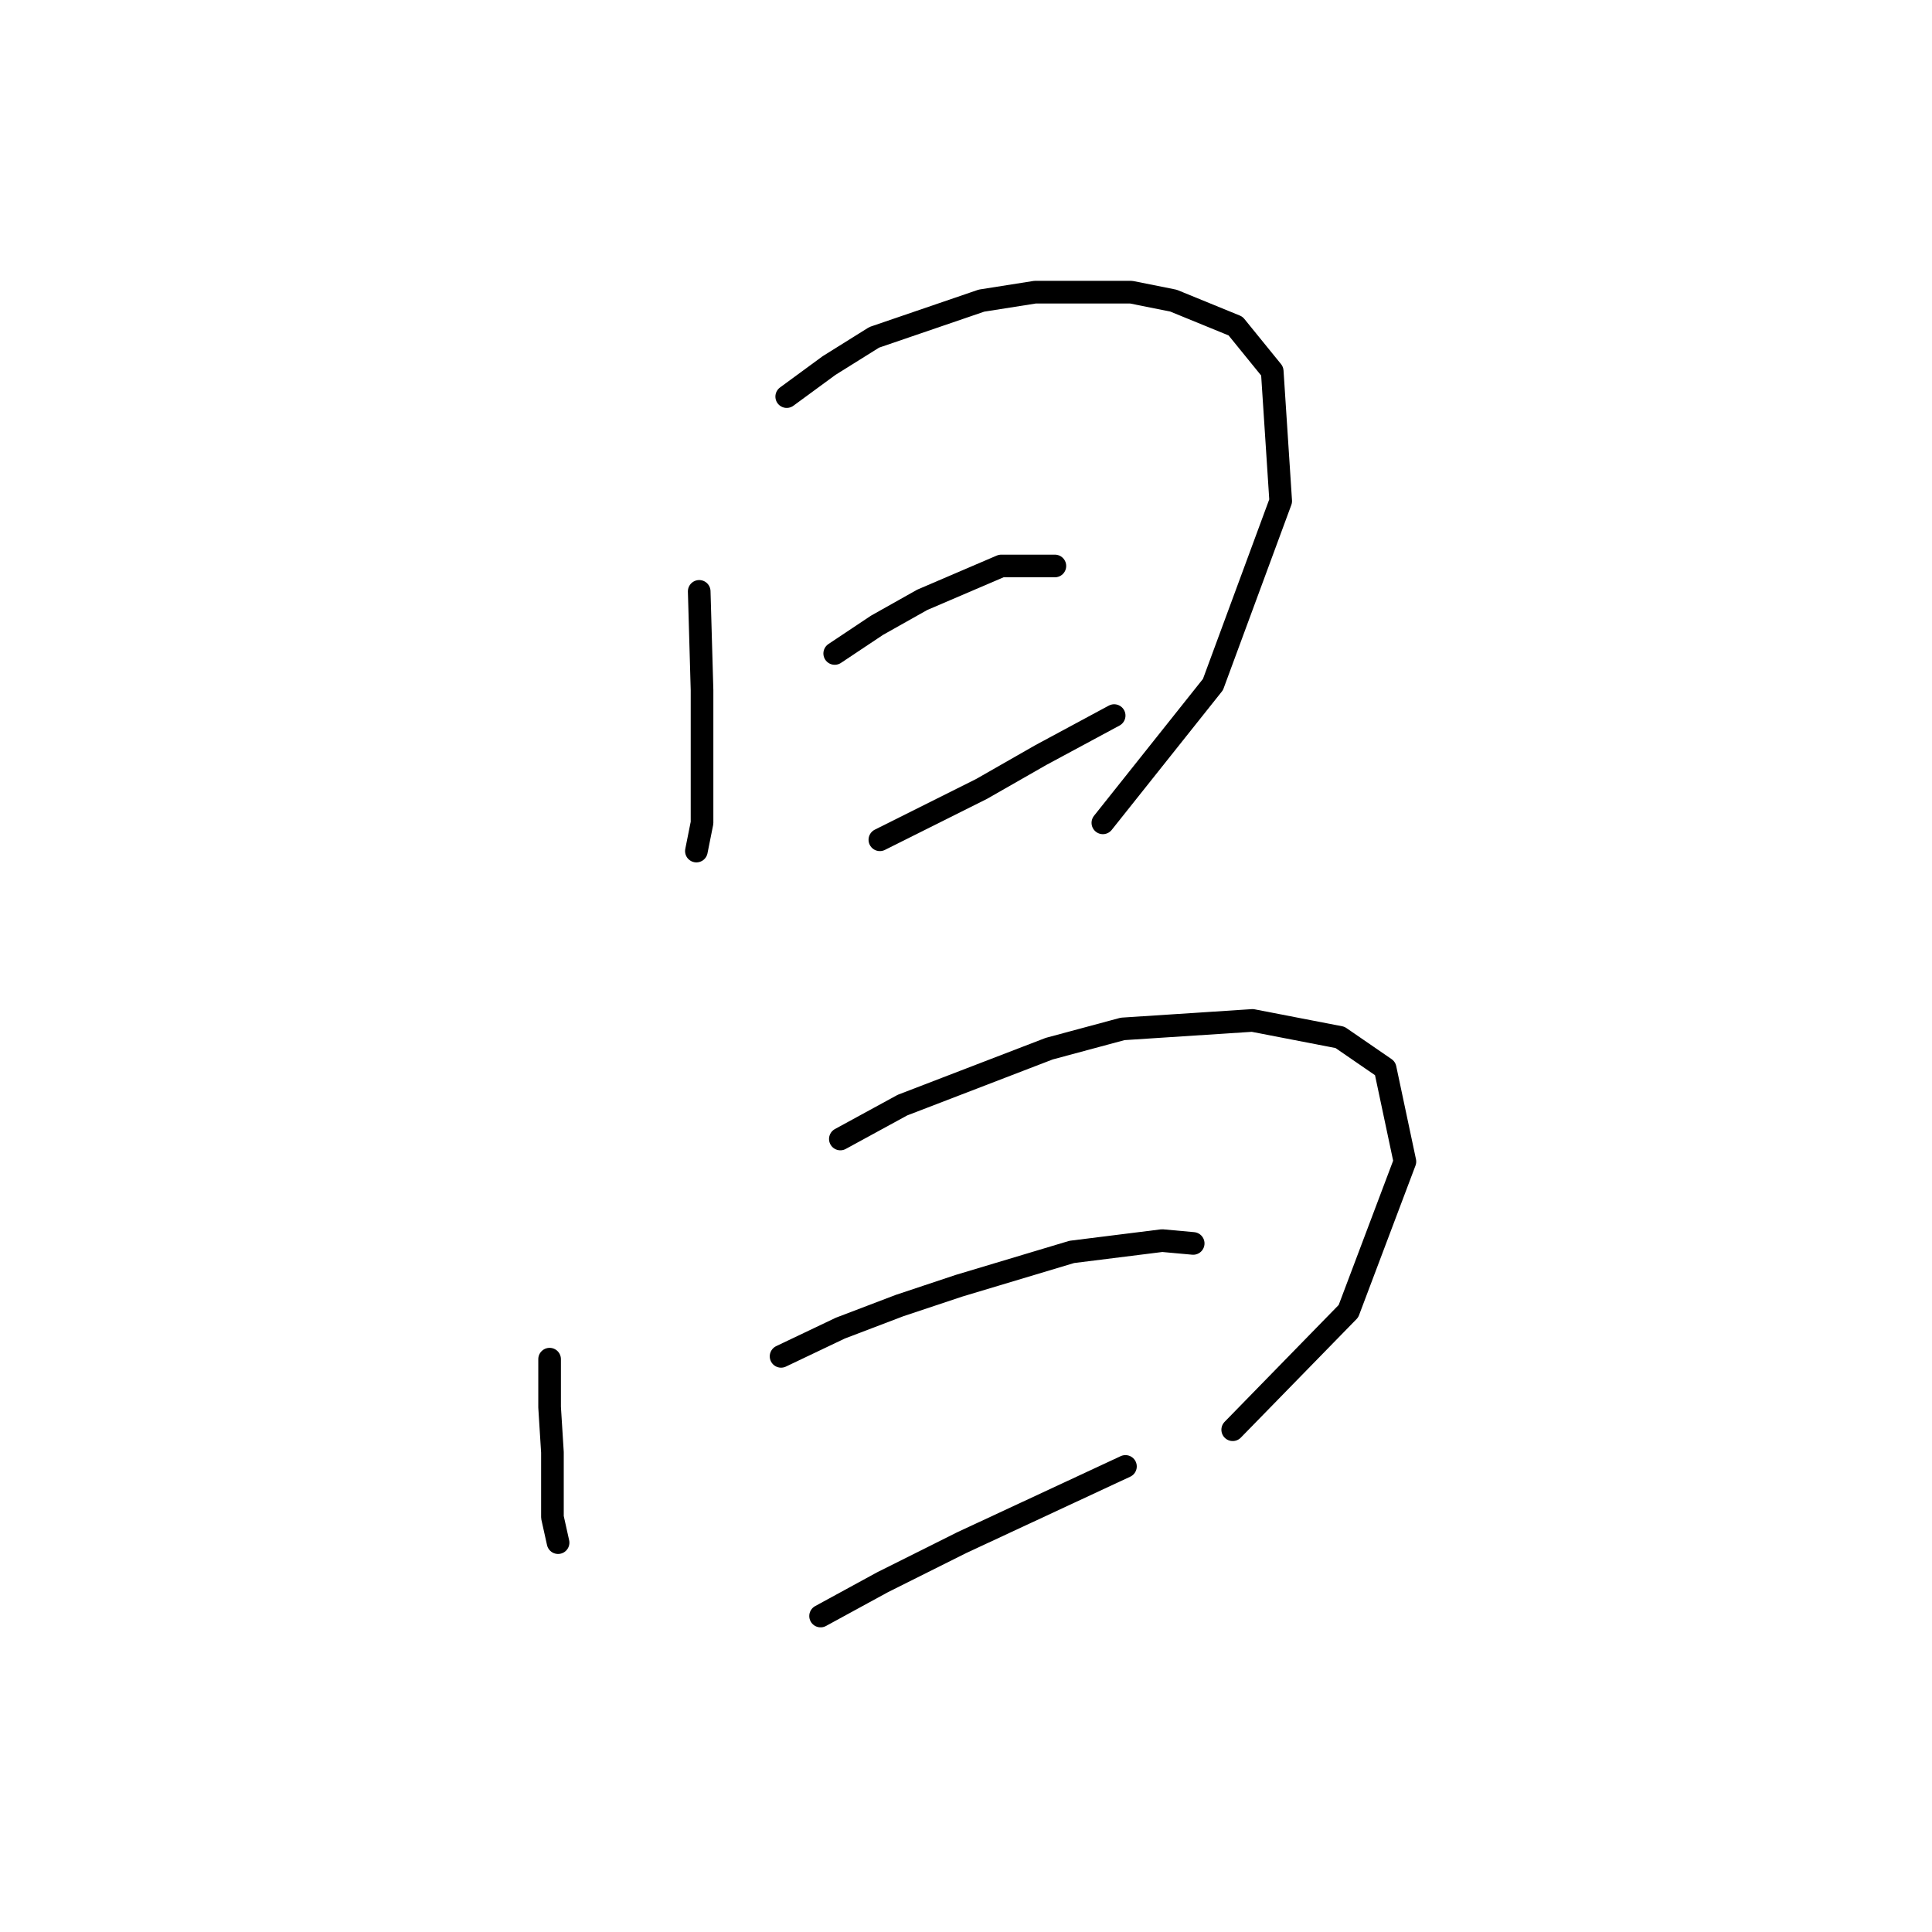 <?xml version="1.0" standalone="no"?>
    <svg width="256" height="256" xmlns="http://www.w3.org/2000/svg" version="1.1">
    <polyline stroke="black" stroke-width="3" stroke-linecap="round" fill="transparent" stroke-linejoin="round" points="92.649 78.36 93.023 91.451 93.023 102.672 93.023 109.031 92.275 112.771 92.275 112.771 " />
        <polyline stroke="black" stroke-width="3" stroke-linecap="round" fill="transparent" stroke-linejoin="round" points="104.244 52.552 109.854 48.438 115.839 44.698 130.052 39.835 137.159 38.713 149.876 38.713 155.486 39.835 163.715 43.201 168.577 49.186 169.699 66.391 160.723 90.703 146.135 109.031 146.135 109.031 " />
        <polyline stroke="black" stroke-width="3" stroke-linecap="round" fill="transparent" stroke-linejoin="round" points="110.603 86.589 116.213 82.849 122.198 79.482 132.67 74.994 139.777 74.994 139.777 74.994 " />
        <polyline stroke="black" stroke-width="3" stroke-linecap="round" fill="transparent" stroke-linejoin="round" points="116.587 111.275 122.572 108.283 130.052 104.543 137.907 100.054 147.632 94.818 147.632 94.818 " />
        <polyline stroke="black" stroke-width="3" stroke-linecap="round" fill="transparent" stroke-linejoin="round" points="72.825 180.097 72.825 186.455 73.2 192.44 73.2 197.302 73.2 201.042 73.948 204.409 73.948 204.409 " />
        <polyline stroke="black" stroke-width="3" stroke-linecap="round" fill="transparent" stroke-linejoin="round" points="111.351 150.922 119.579 146.434 139.029 138.953 148.754 136.335 165.959 135.213 177.554 137.457 183.539 141.572 186.157 153.915 178.676 173.738 163.341 189.447 163.341 189.447 " />
        <polyline stroke="black" stroke-width="3" stroke-linecap="round" fill="transparent" stroke-linejoin="round" points="103.496 179.723 111.351 175.982 119.205 172.99 127.06 170.372 142.021 165.884 153.99 164.387 158.104 164.761 158.104 164.761 " />
        <polyline stroke="black" stroke-width="3" stroke-linecap="round" fill="transparent" stroke-linejoin="round" points="108.732 214.133 116.961 209.645 127.434 204.409 149.128 194.31 149.128 194.31 " />
        </svg>